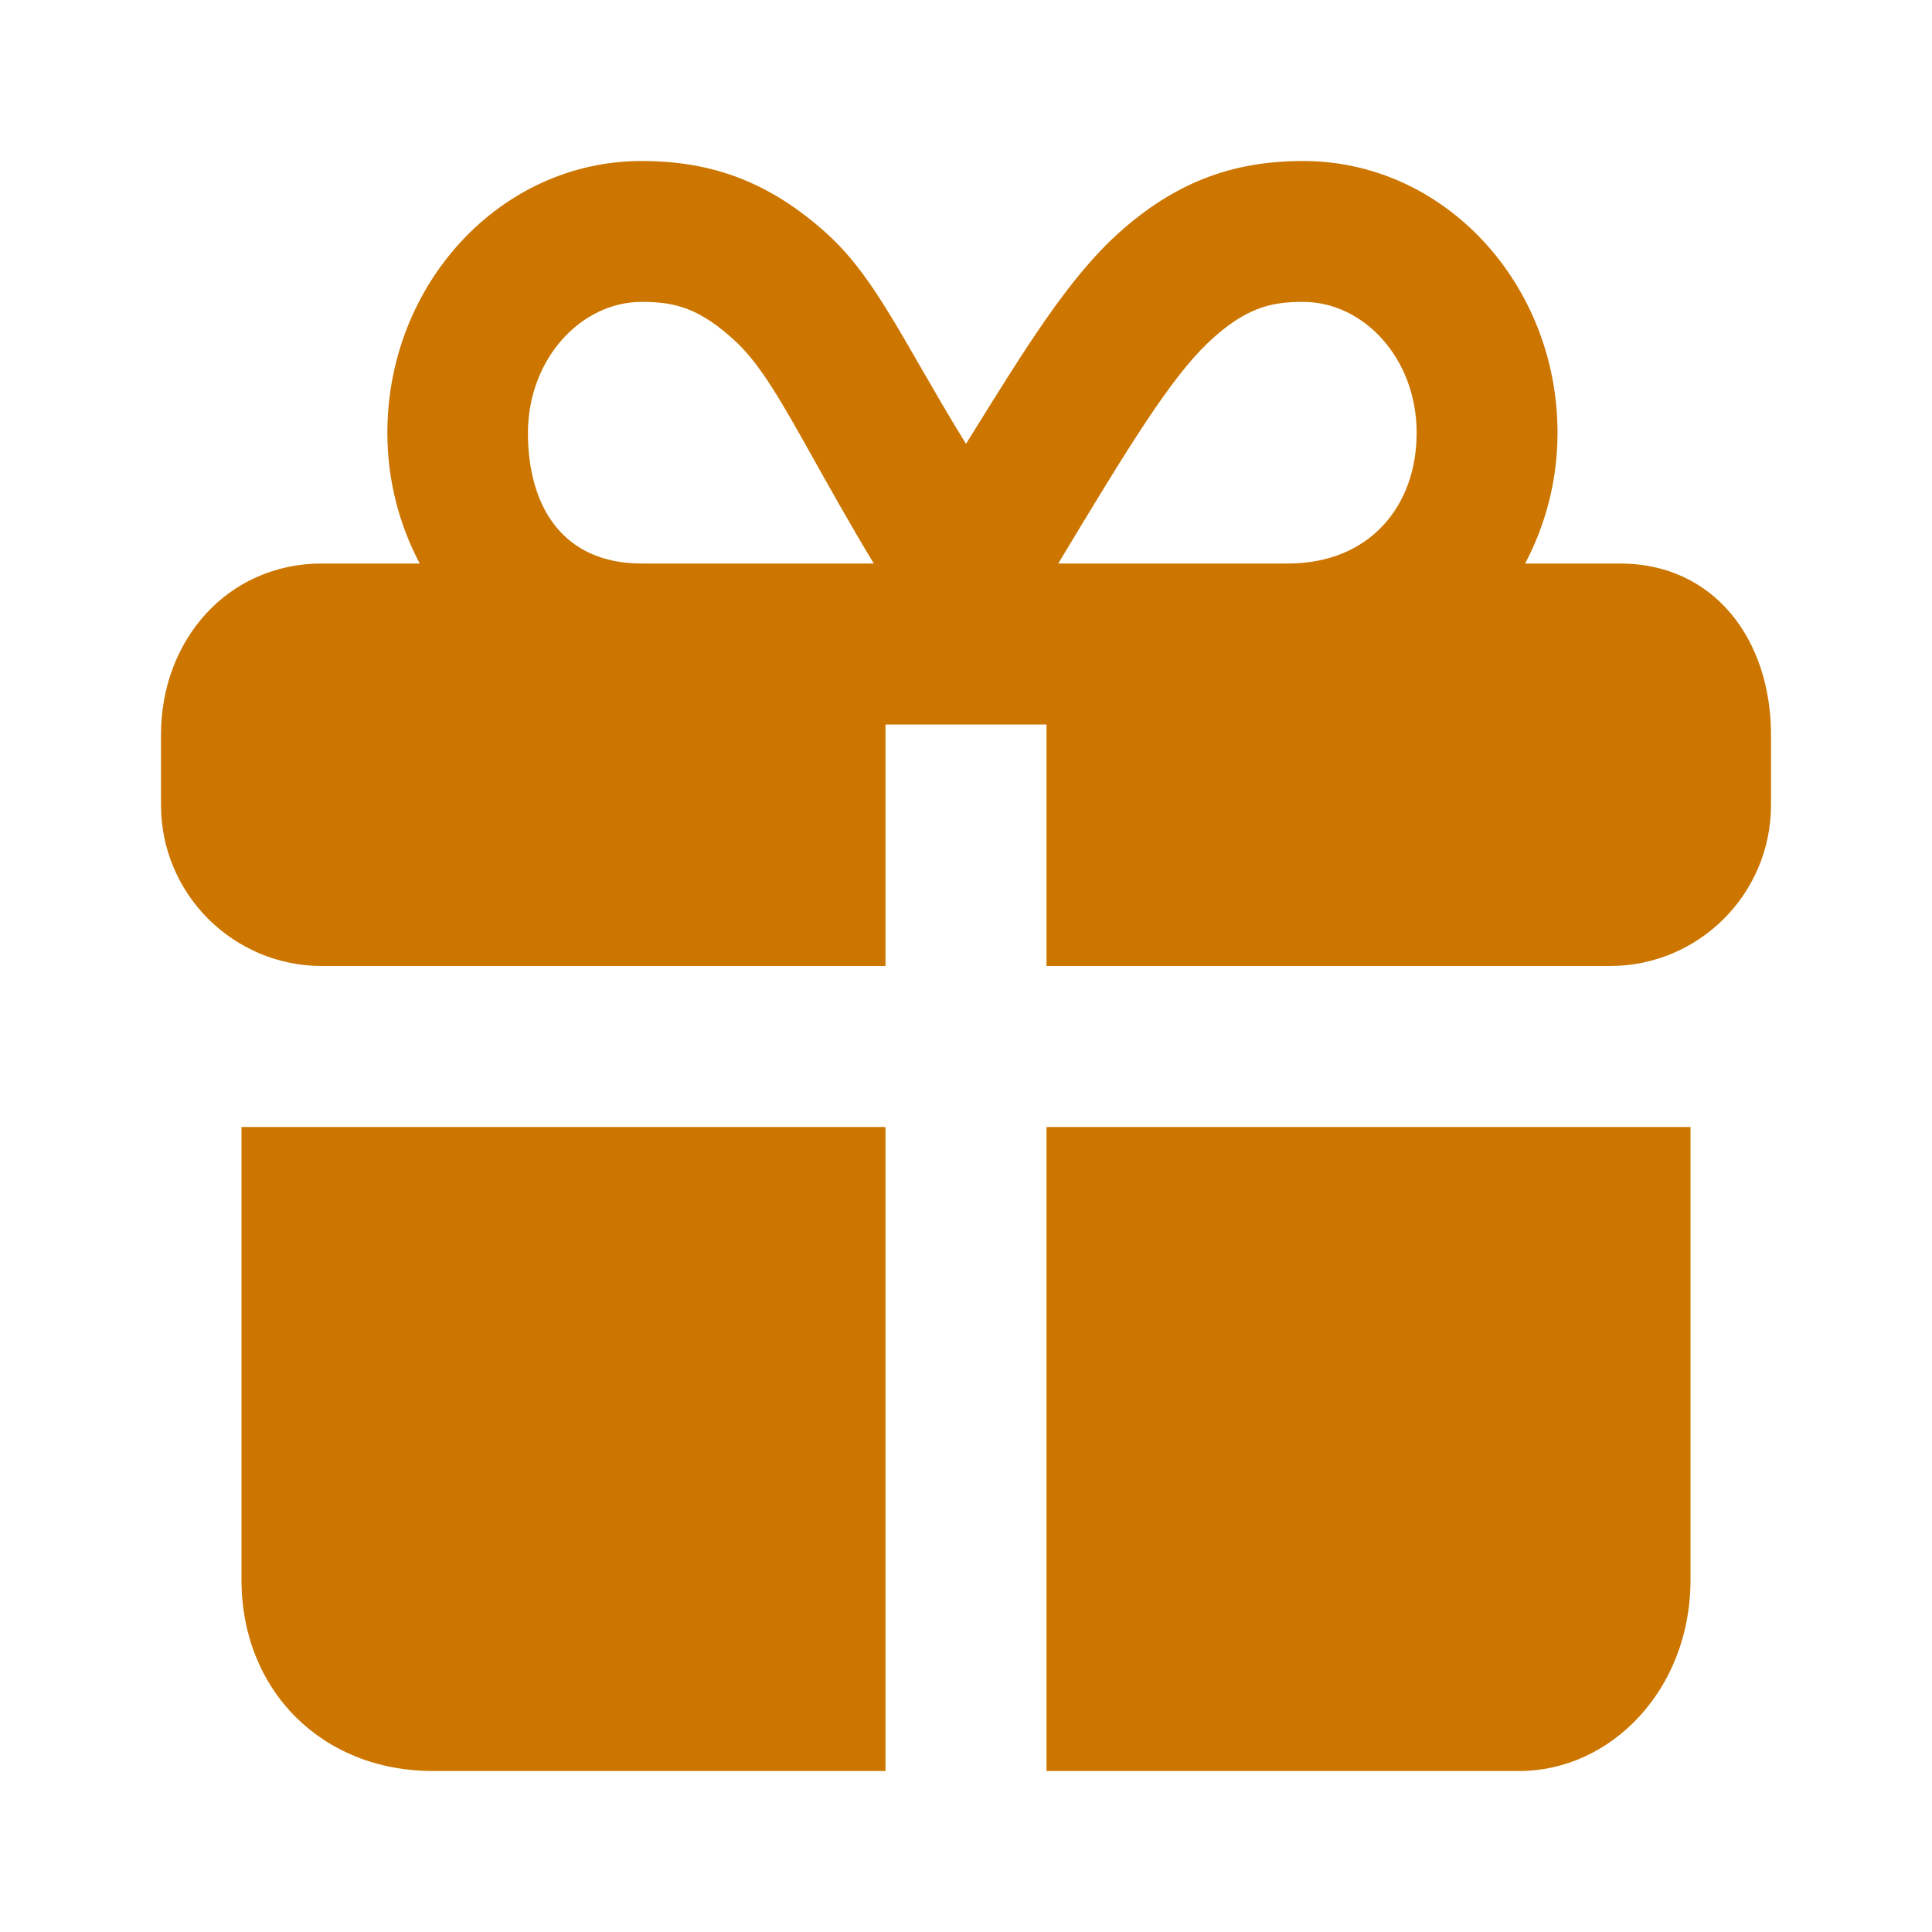 <svg width="12" height="12" viewBox="0 0 12 12" fill="none" xmlns="http://www.w3.org/2000/svg">
<path fill-rule="evenodd" clip-rule="evenodd" d="M9.473 3.5L10.062 3.5C10.649 3.5 11 3.976 11 4.563V5C11 5.552 10.552 6 10 6H6.5V4.5L5.5 4.5V6H2C1.448 6 1 5.552 1 5V4.563C1 3.976 1.413 3.5 2 3.5H2.607C2.48 3.26 2.406 2.984 2.406 2.688C2.406 1.766 3.106 1 3.986 1C4.431 1 4.787 1.136 5.137 1.452C5.357 1.651 5.512 1.922 5.714 2.273C5.799 2.42 5.891 2.581 6 2.757L6.013 2.736C6.375 2.152 6.635 1.732 6.943 1.452C7.293 1.136 7.649 1 8.094 1C8.974 1 9.674 1.766 9.674 2.688C9.674 2.984 9.6 3.259 9.473 3.5ZM7.5 2.132C7.267 2.356 7.017 2.762 6.573 3.5L8 3.5C8.5 3.5 8.799 3.151 8.799 2.688C8.799 2.224 8.468 1.875 8.094 1.875C7.988 1.875 7.9 1.885 7.81 1.92C7.72 1.955 7.62 2.017 7.5 2.132ZM4.271 1.92C4.181 1.885 4.092 1.875 3.986 1.875C3.612 1.875 3.281 2.224 3.279 2.688C3.279 3.151 3.5 3.5 3.984 3.5H5.427C5.273 3.244 5.152 3.027 5.05 2.845C4.858 2.502 4.732 2.278 4.581 2.132C4.46 2.017 4.361 1.955 4.271 1.92Z" fill="#CC7600"/>
<path d="M1.5 7V9.813C1.5 10.5 2 11 2.688 11H9.438C10 11 10.5 10.5 10.5 9.813V7H6.5V11H5.5V7H1.5Z" fill="#CC7600"/>
</svg>
